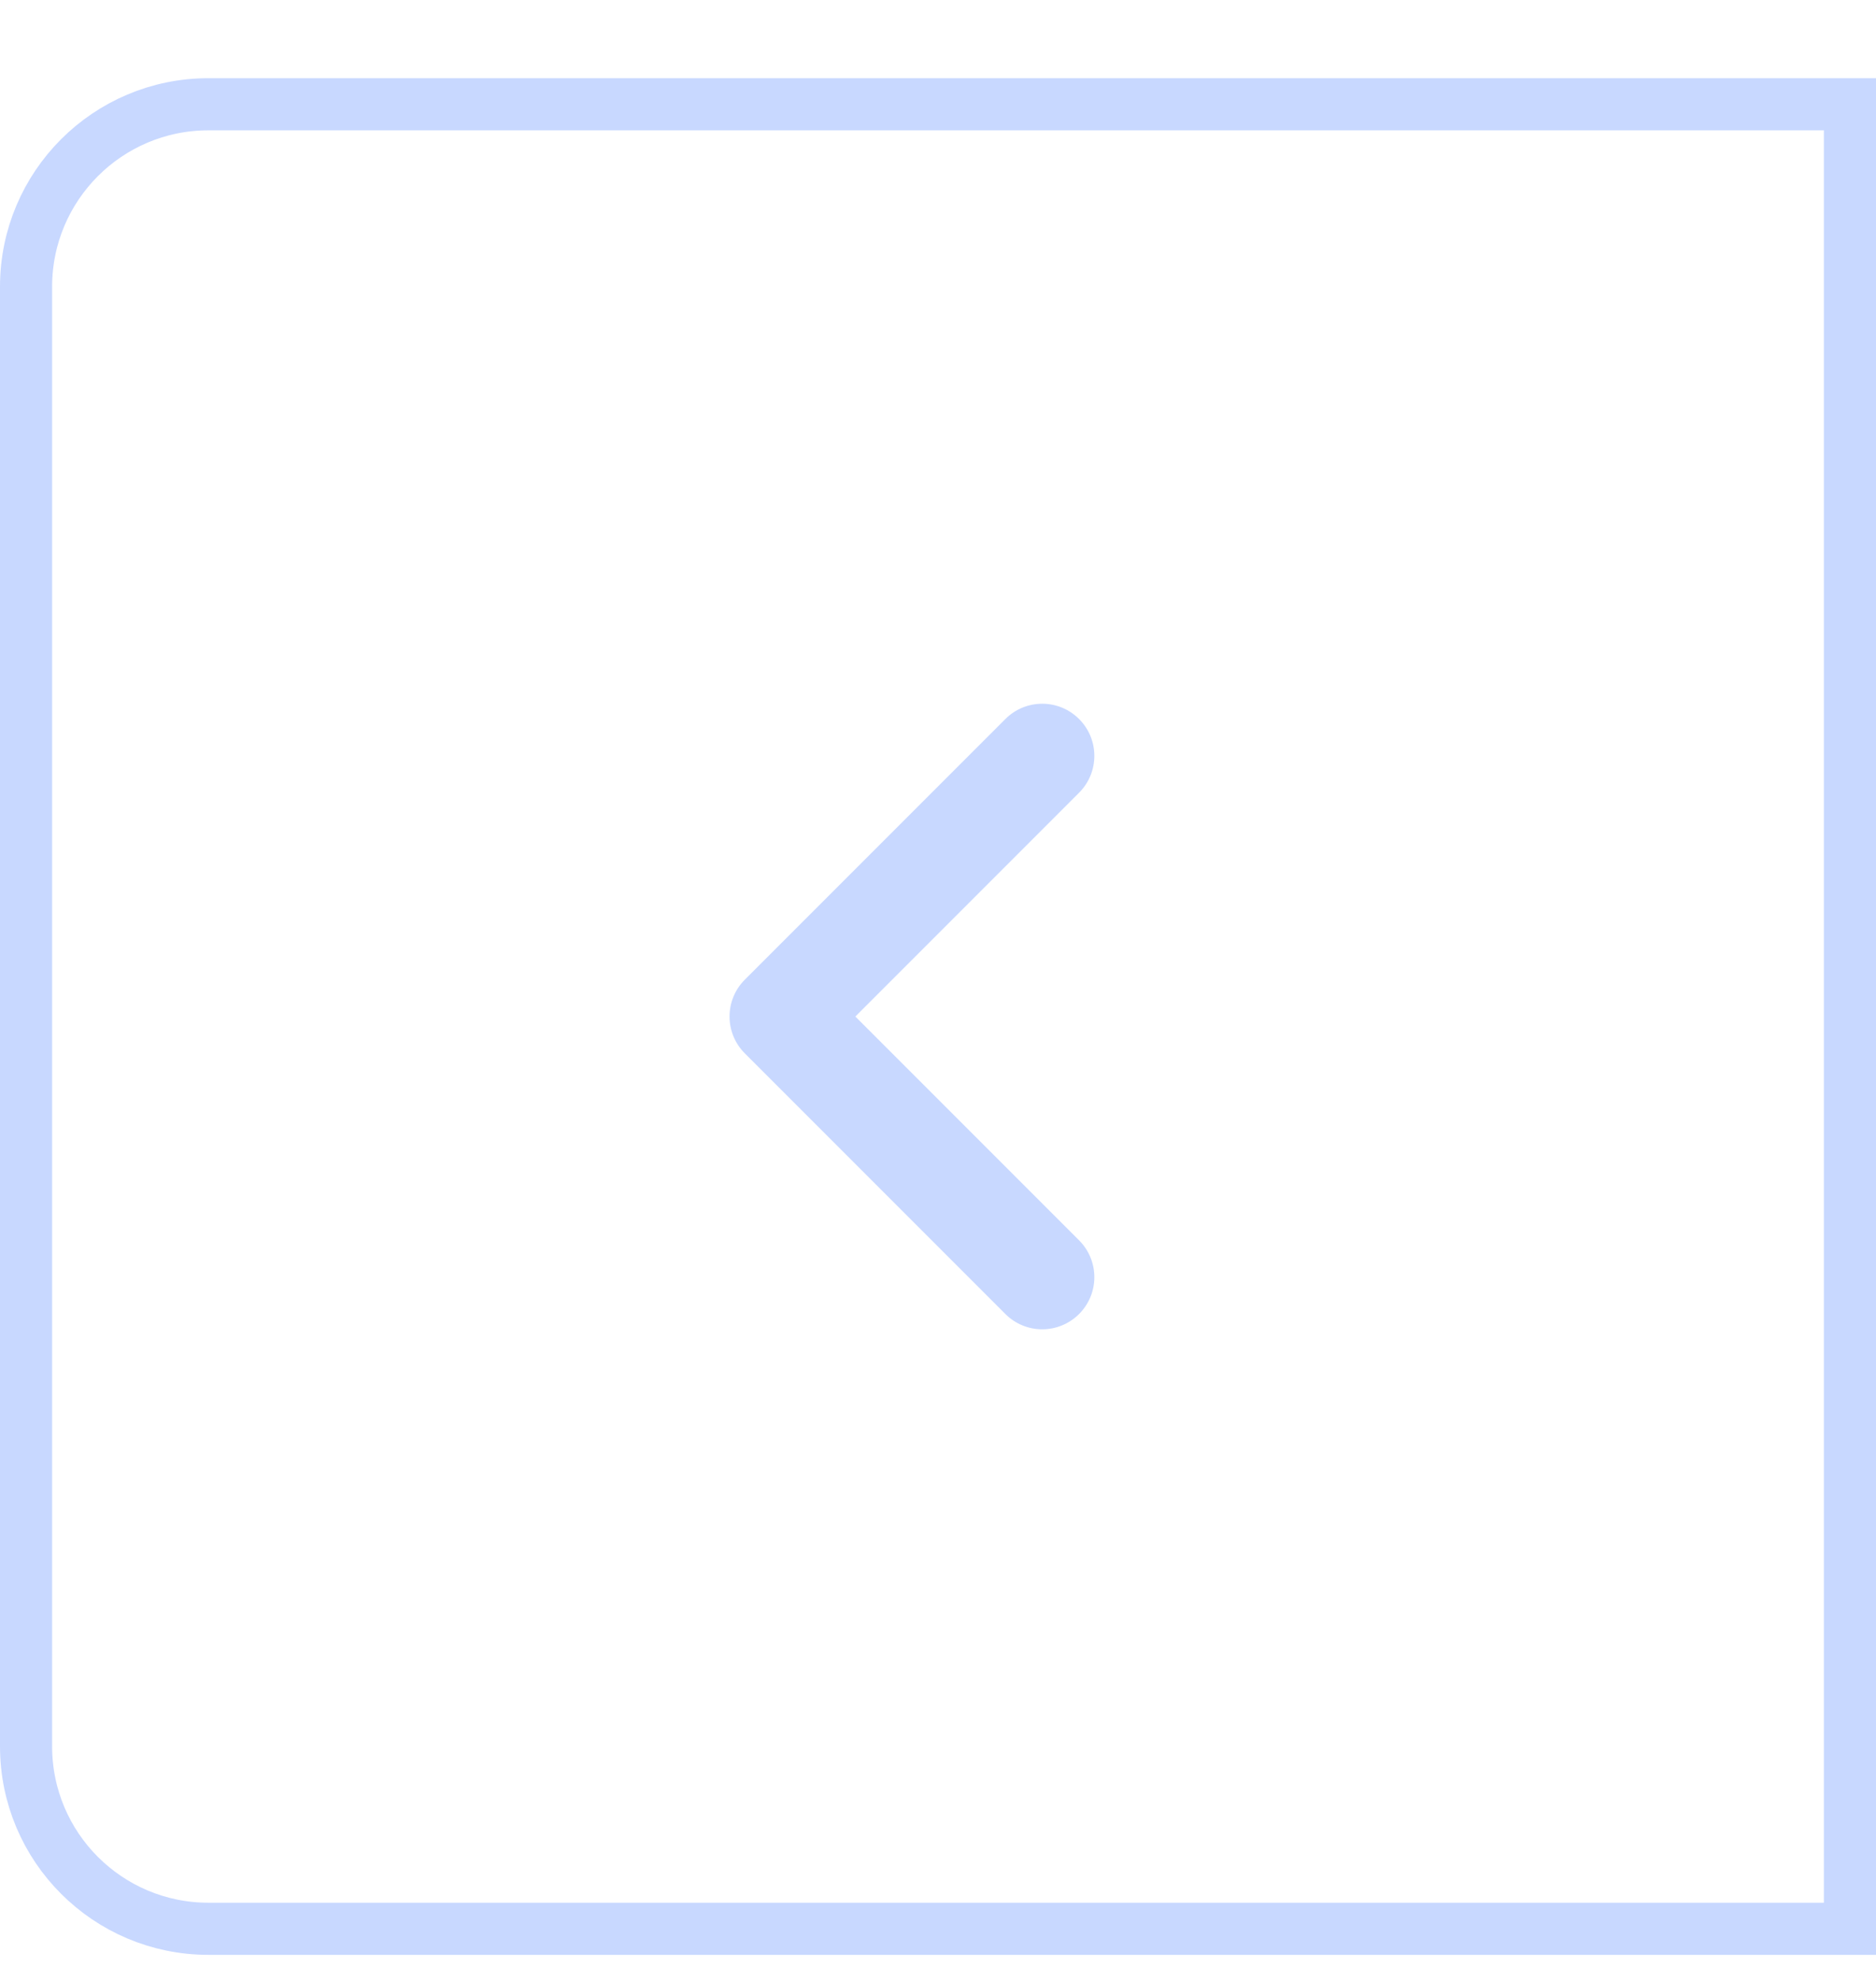 <svg width="36" height="38" viewBox="0 0 36 38" fill="none" xmlns="http://www.w3.org/2000/svg">
<g filter="url(#filter0_d_112_11112)">
<path fill-rule="evenodd" clip-rule="evenodd" d="M20 24.5C19.744 24.5 19.488 24.402 19.293 24.207L14.293 19.207C13.902 18.816 13.902 18.184 14.293 17.793L19.293 12.793C19.684 12.402 20.316 12.402 20.707 12.793C21.098 13.184 21.098 13.816 20.707 14.207L16.414 18.5L20.707 22.793C21.098 23.184 21.098 23.816 20.707 24.207C20.512 24.402 20.256 24.5 20 24.5Z" fill="#C8D8FF"/>
<path d="M0.5 4.5C0.5 2.567 2.067 1 4 1H35.5V36H4C2.067 36 0.5 34.433 0.5 32.5V4.5Z" stroke="#C8D8FF"/>
</g>
<defs>
<filter id="filter0_d_112_11112" x="0" y="0.5" width="36" height="37" filterUnits="userSpaceOnUse" color-interpolation-filters="sRGB">
<feFlood flood-opacity="0" result="BackgroundImageFix"/>
<feColorMatrix in="SourceAlpha" type="matrix" values="0 0 0 0 0 0 0 0 0 0 0 0 0 0 0 0 0 0 127 0" result="hardAlpha"/>
<feOffset dy="1"/>
<feColorMatrix type="matrix" values="0 0 0 0 0 0 0 0 0 0 0 0 0 0 0 0 0 0 0.05 0"/>
<feBlend mode="normal" in2="BackgroundImageFix" result="effect1_dropShadow_112_11112"/>
<feBlend mode="normal" in="SourceGraphic" in2="effect1_dropShadow_112_11112" result="shape"/>
</filter>
</defs>
</svg>
